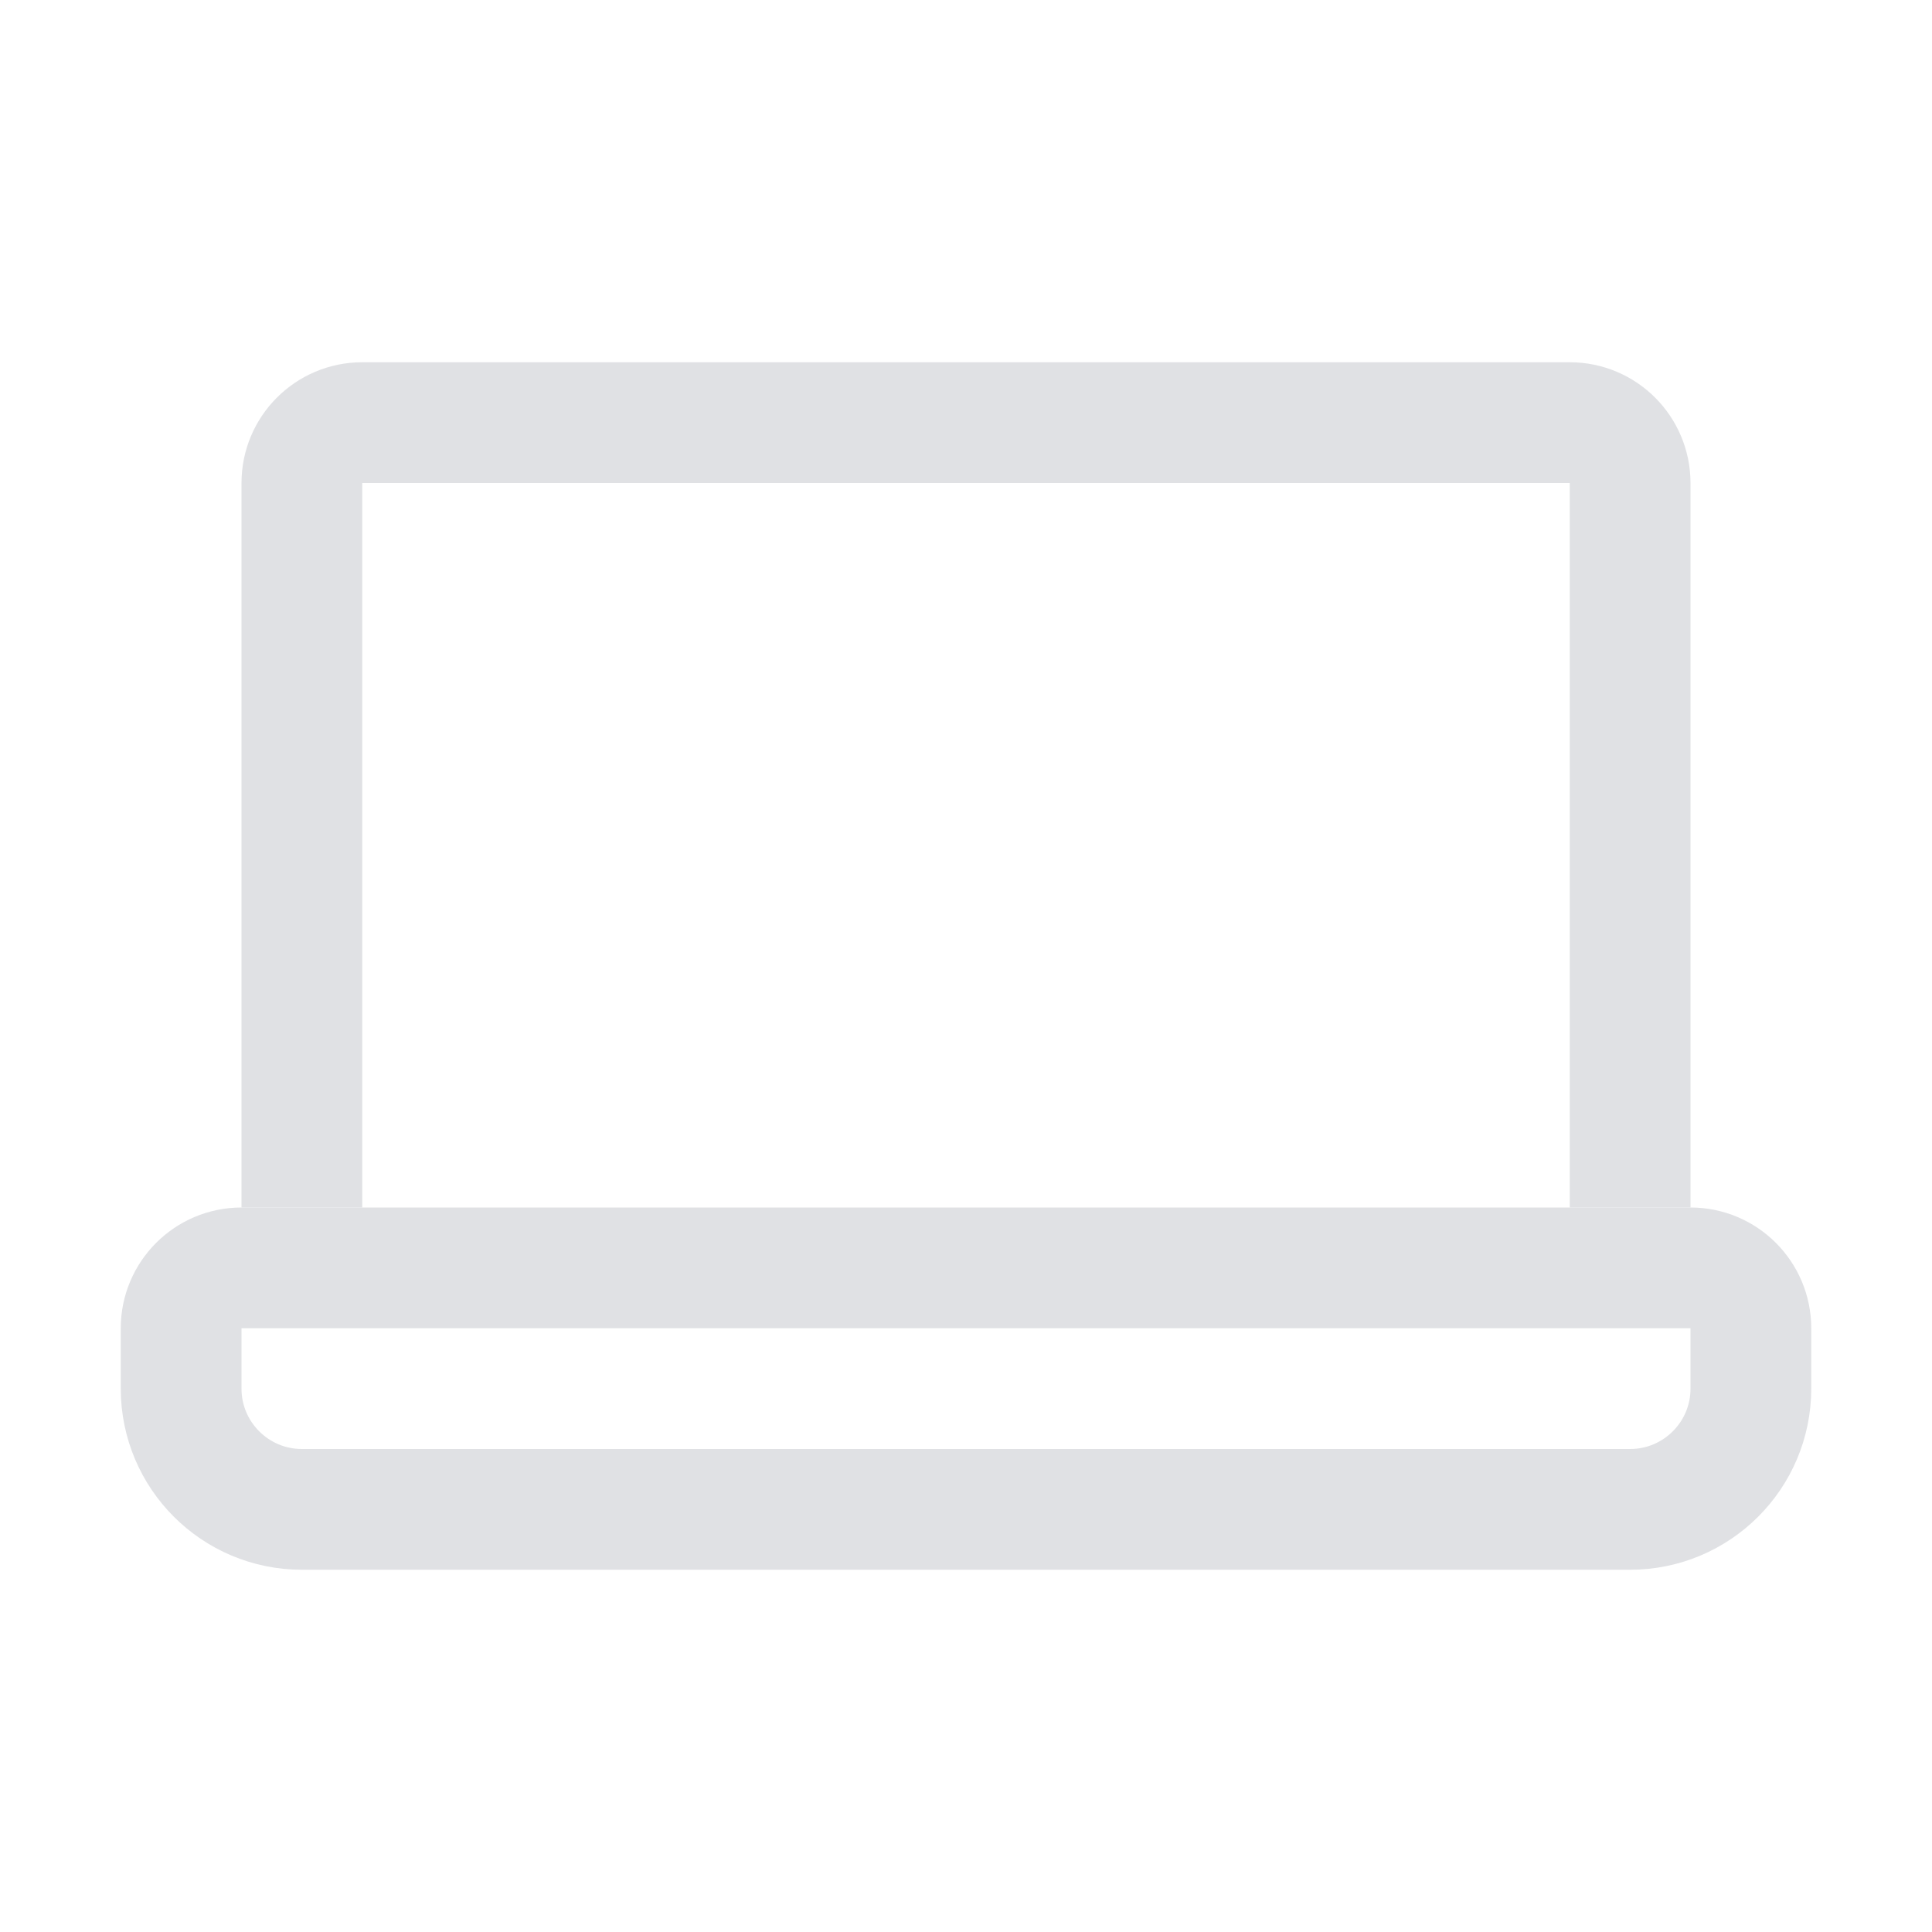 <svg width="16" height="16" viewBox="0 0 16 16" fill="none" xmlns="http://www.w3.org/2000/svg">
<path d="M14.5 11V11.5C14.5 12.052 14.052 12.5 13.5 12.5H2.5C1.948 12.5 1.5 12.052 1.5 11.5V11C1.5 10.724 1.724 10.5 2 10.5H6.091H9.909H14C14.276 10.5 14.5 10.724 14.5 11Z" stroke="#E0E1E4"/>
<path d="M13.5 10V4C13.5 3.724 13.276 3.5 13 3.5H3C2.724 3.5 2.5 3.724 2.5 4V10" stroke="#E0E1E4"/>
</svg>
